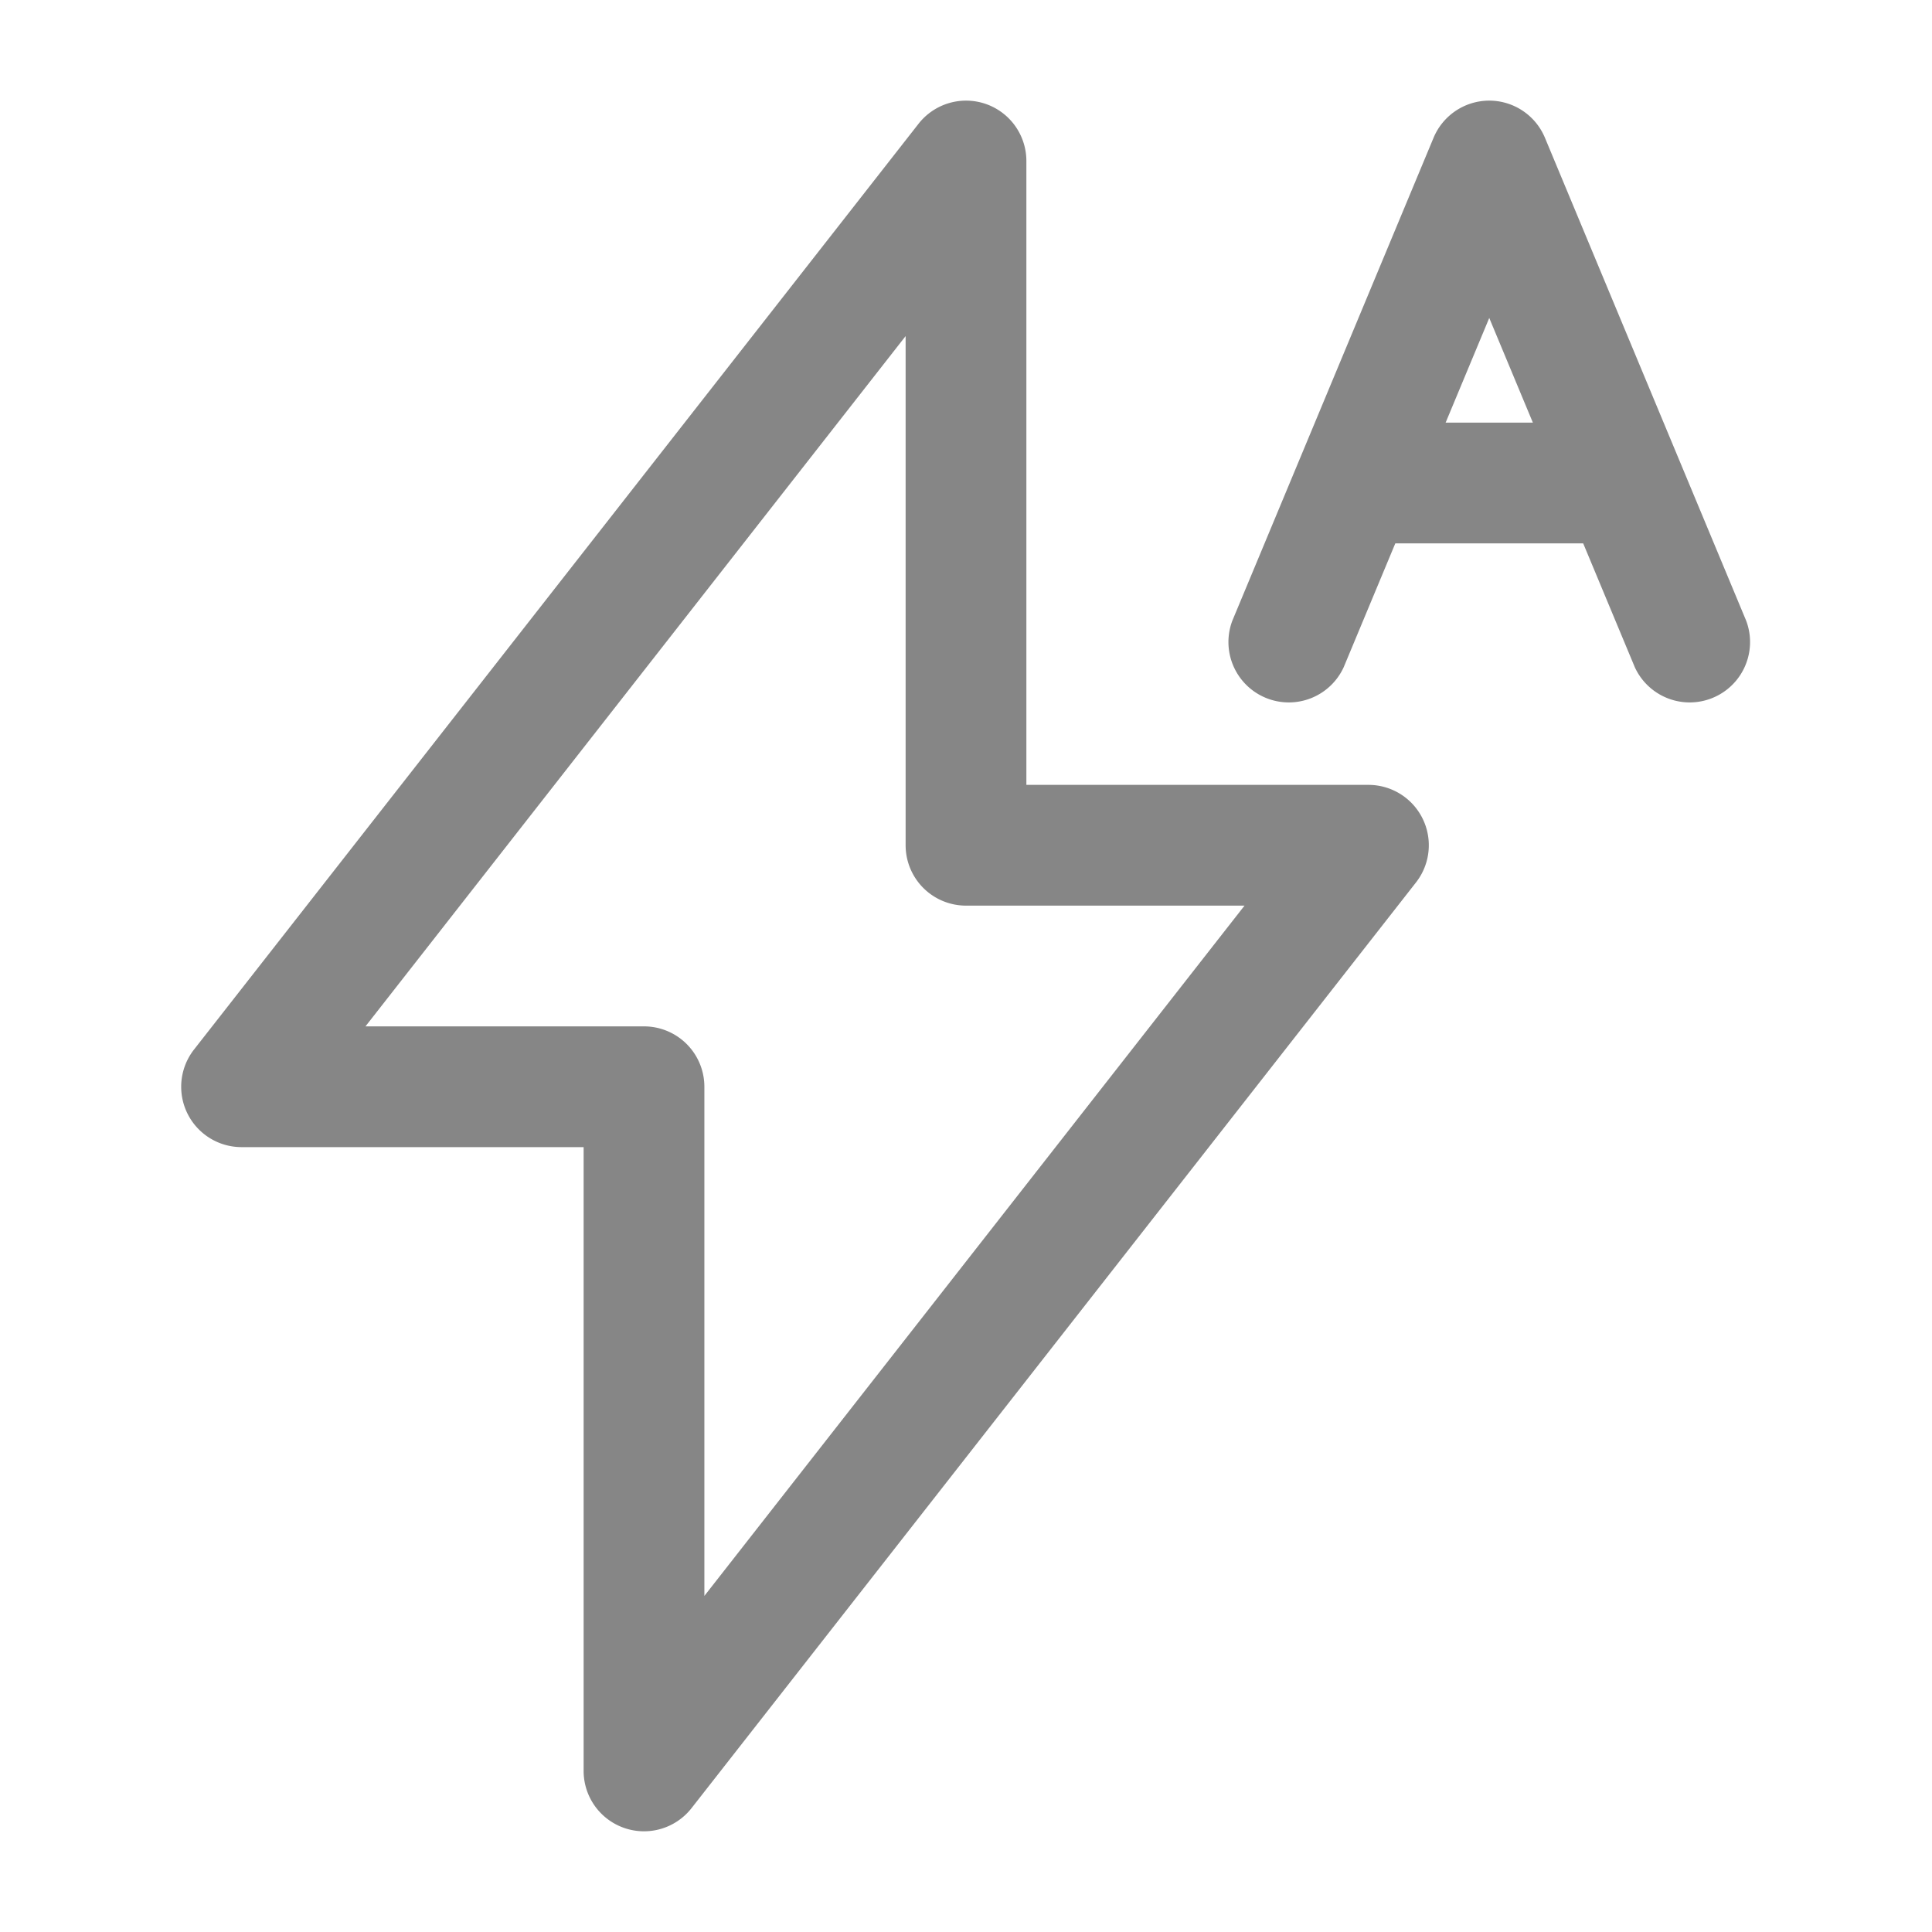 <svg width="24" height="24" fill="none" xmlns="http://www.w3.org/2000/svg">
    <path fill-rule="evenodd" clip-rule="evenodd" d="M12.245 1.291A.75.75 0 0 1 12.75 2v7.75H17a.75.75 0 0 1 .59 1.212l-9 11.5A.75.75 0 0 1 7.25 22v-7.75H3a.75.75 0 0 1-.59-1.212l9-11.5a.75.75 0 0 1 .835-.247ZM4.538 12.75H8a.75.75 0 0 1 .75.75v6.325l6.71-8.575H12a.75.75 0 0 1-.75-.75V4.175L4.54 12.75Z" fill="#868686"/>
    <path fill-rule="evenodd" clip-rule="evenodd" d="M18.5 1.25a.75.75 0 0 1 .692.462l2.5 6a.75.75 0 0 1-1.384.576L18.5 3.95l-1.808 4.338a.75.75 0 0 1-1.384-.576l2.5-6a.75.75 0 0 1 .692-.462Z" fill="#868686"/>
    <path fill-rule="evenodd" clip-rule="evenodd" d="M16.25 6a.75.75 0 0 1 .75-.75h3a.75.75 0 0 1 0 1.5h-3a.75.75 0 0 1-.75-.75Z" fill="#868686"/>
</svg>
